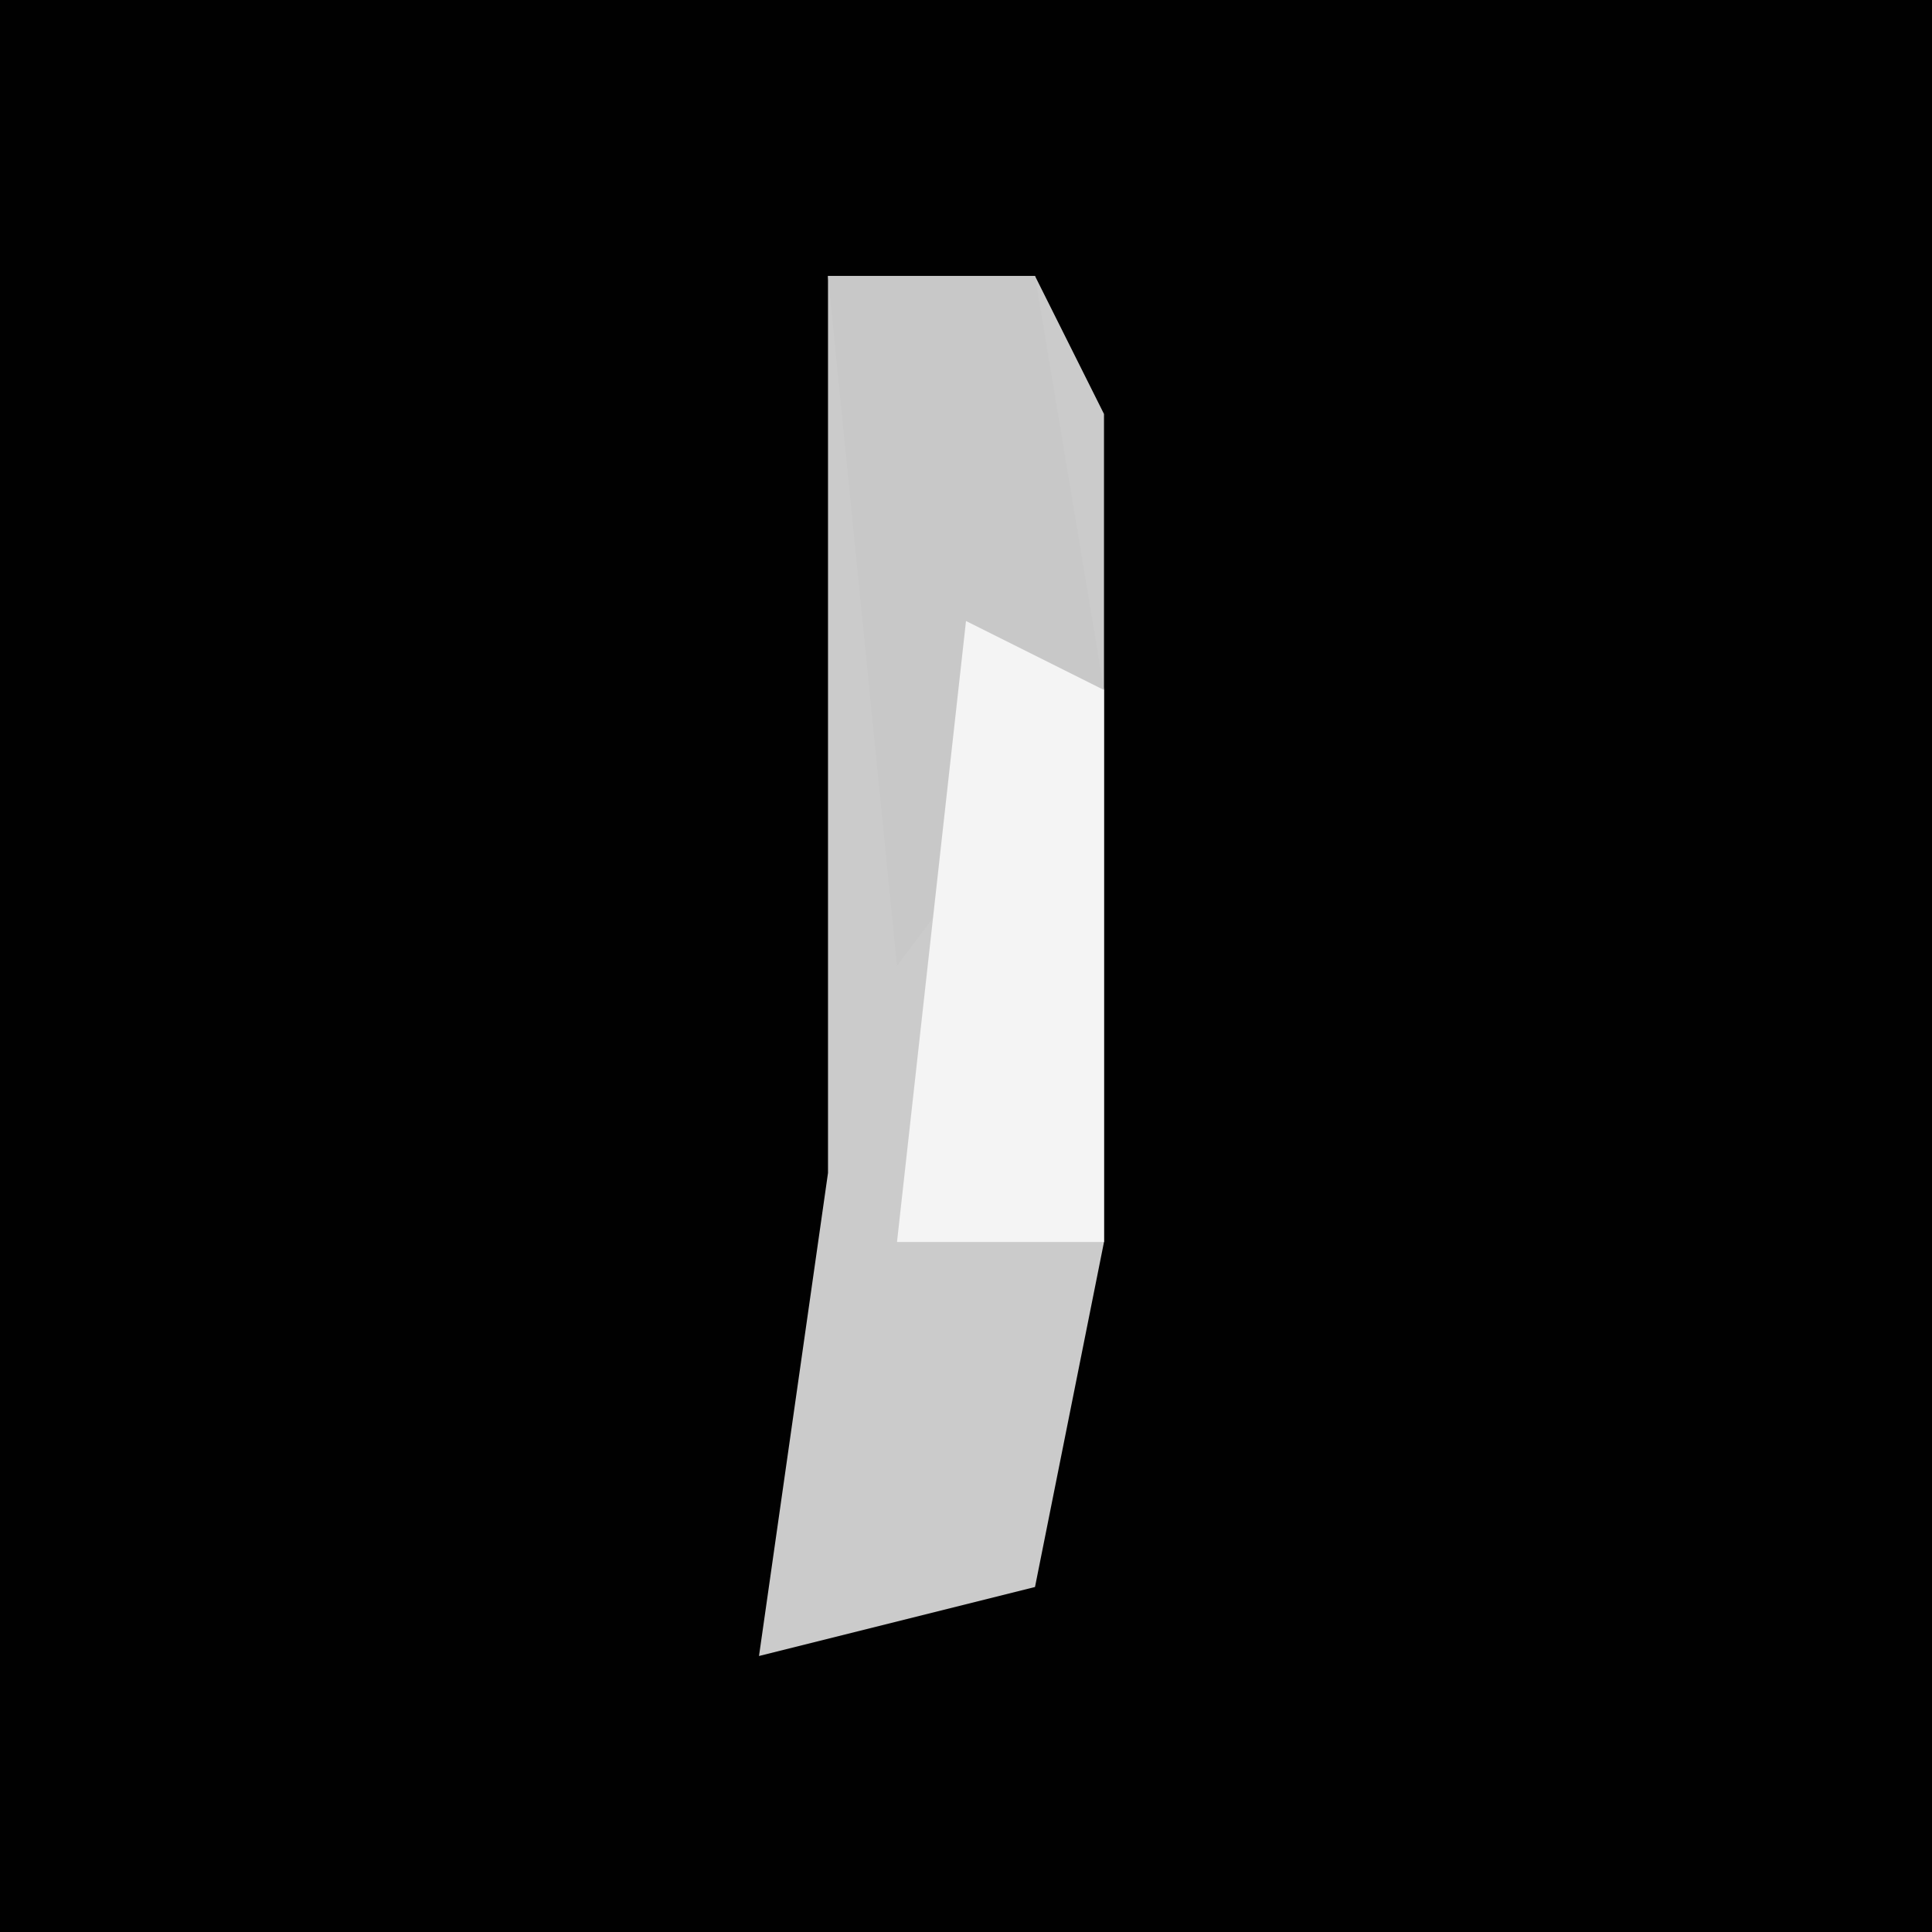 <?xml version="1.0" encoding="UTF-8"?>
<svg version="1.1" xmlns="http://www.w3.org/2000/svg" width="28" height="28">
<path d="M0,0 L28,0 L28,28 L0,28 Z " fill="#010101" transform="translate(0,0)"/>
<path d="M0,0 L3,0 L4,2 L4,14 L3,19 L-1,20 L0,13 Z " fill="#CBCBCB" transform="translate(12,4)"/>
<path d="M0,0 L3,0 L4,6 L1,10 Z " fill="#C8C8C8" transform="translate(12,4)"/>
<path d="M0,0 L2,1 L2,9 L-1,9 Z " fill="#F4F4F4" transform="translate(14,9)"/>
</svg>
